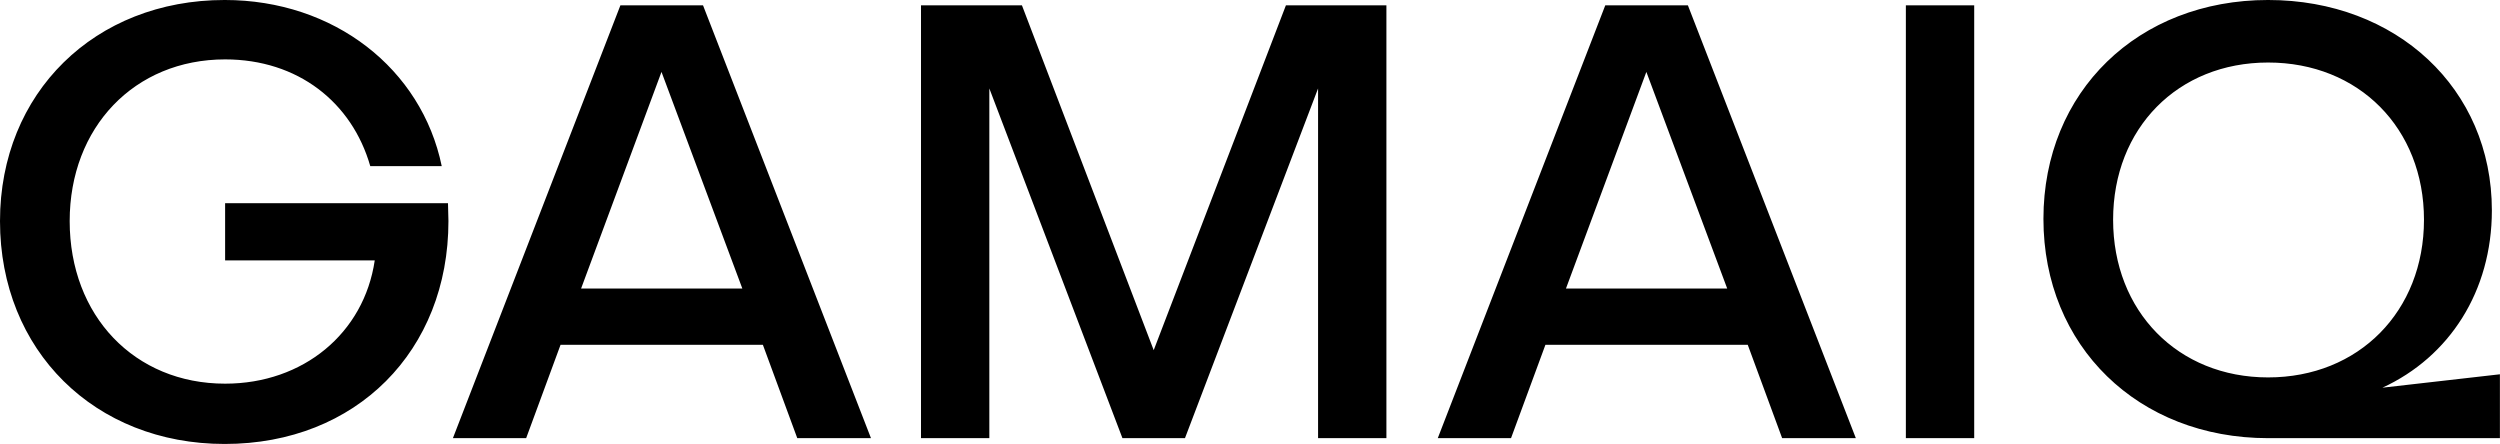 <svg data-v-423bf9ae="" xmlns="http://www.w3.org/2000/svg" viewBox="0 0 337.847 60" class="font"><!----><!----><!----><g data-v-423bf9ae="" id="c8373414-009c-4181-a4d1-51e53c1432f8" fill="black" transform="matrix(6.036,0,0,6.036,-3.199,-25.292)"><path d="M10.56 8.74L5.57 8.74L5.57 10.02L8.92 10.02C8.68 11.65 7.32 12.78 5.57 12.78C3.54 12.78 2.09 11.26 2.09 9.14C2.09 7.04 3.54 5.52 5.57 5.52C7.20 5.52 8.41 6.48 8.82 7.91L10.42 7.91C9.97 5.73 8.01 4.19 5.56 4.19C2.65 4.19 0.53 6.27 0.53 9.14C0.53 12.04 2.65 14.13 5.56 14.13C8.51 14.13 10.57 12.04 10.57 9.14C10.57 9.02 10.56 8.85 10.56 8.74ZM18.38 14L20.03 14L16.27 4.31L14.42 4.31L10.67 14L12.31 14L13.08 11.91L17.61 11.91ZM13.54 10.65L15.34 5.80L17.15 10.65ZM29.32 4.31L26.36 12.03L23.41 4.31L21.15 4.31L21.15 14L22.68 14L22.68 6.17L25.66 14L27.06 14L30.04 6.17L30.04 14L31.57 14L31.57 4.31ZM40.43 14L42.08 14L38.32 4.31L36.47 4.31L32.72 14L34.36 14L35.13 11.91L39.66 11.91ZM35.59 10.65L37.39 5.80L39.20 10.65ZM44.73 4.31L43.20 4.31L43.20 14L44.73 14ZM53.87 12.87C55.37 12.18 56.32 10.71 56.32 8.90C56.32 6.17 54.18 4.19 51.31 4.19C48.40 4.19 46.28 6.24 46.28 9.09C46.28 11.94 48.40 14 51.31 14L56.50 14L56.50 12.57ZM47.84 9.11C47.84 7.06 49.29 5.59 51.31 5.59C53.34 5.59 54.80 7.06 54.80 9.11C54.80 11.16 53.34 12.64 51.31 12.64C49.29 12.64 47.84 11.16 47.84 9.11Z"></path></g><!----><!----></svg>